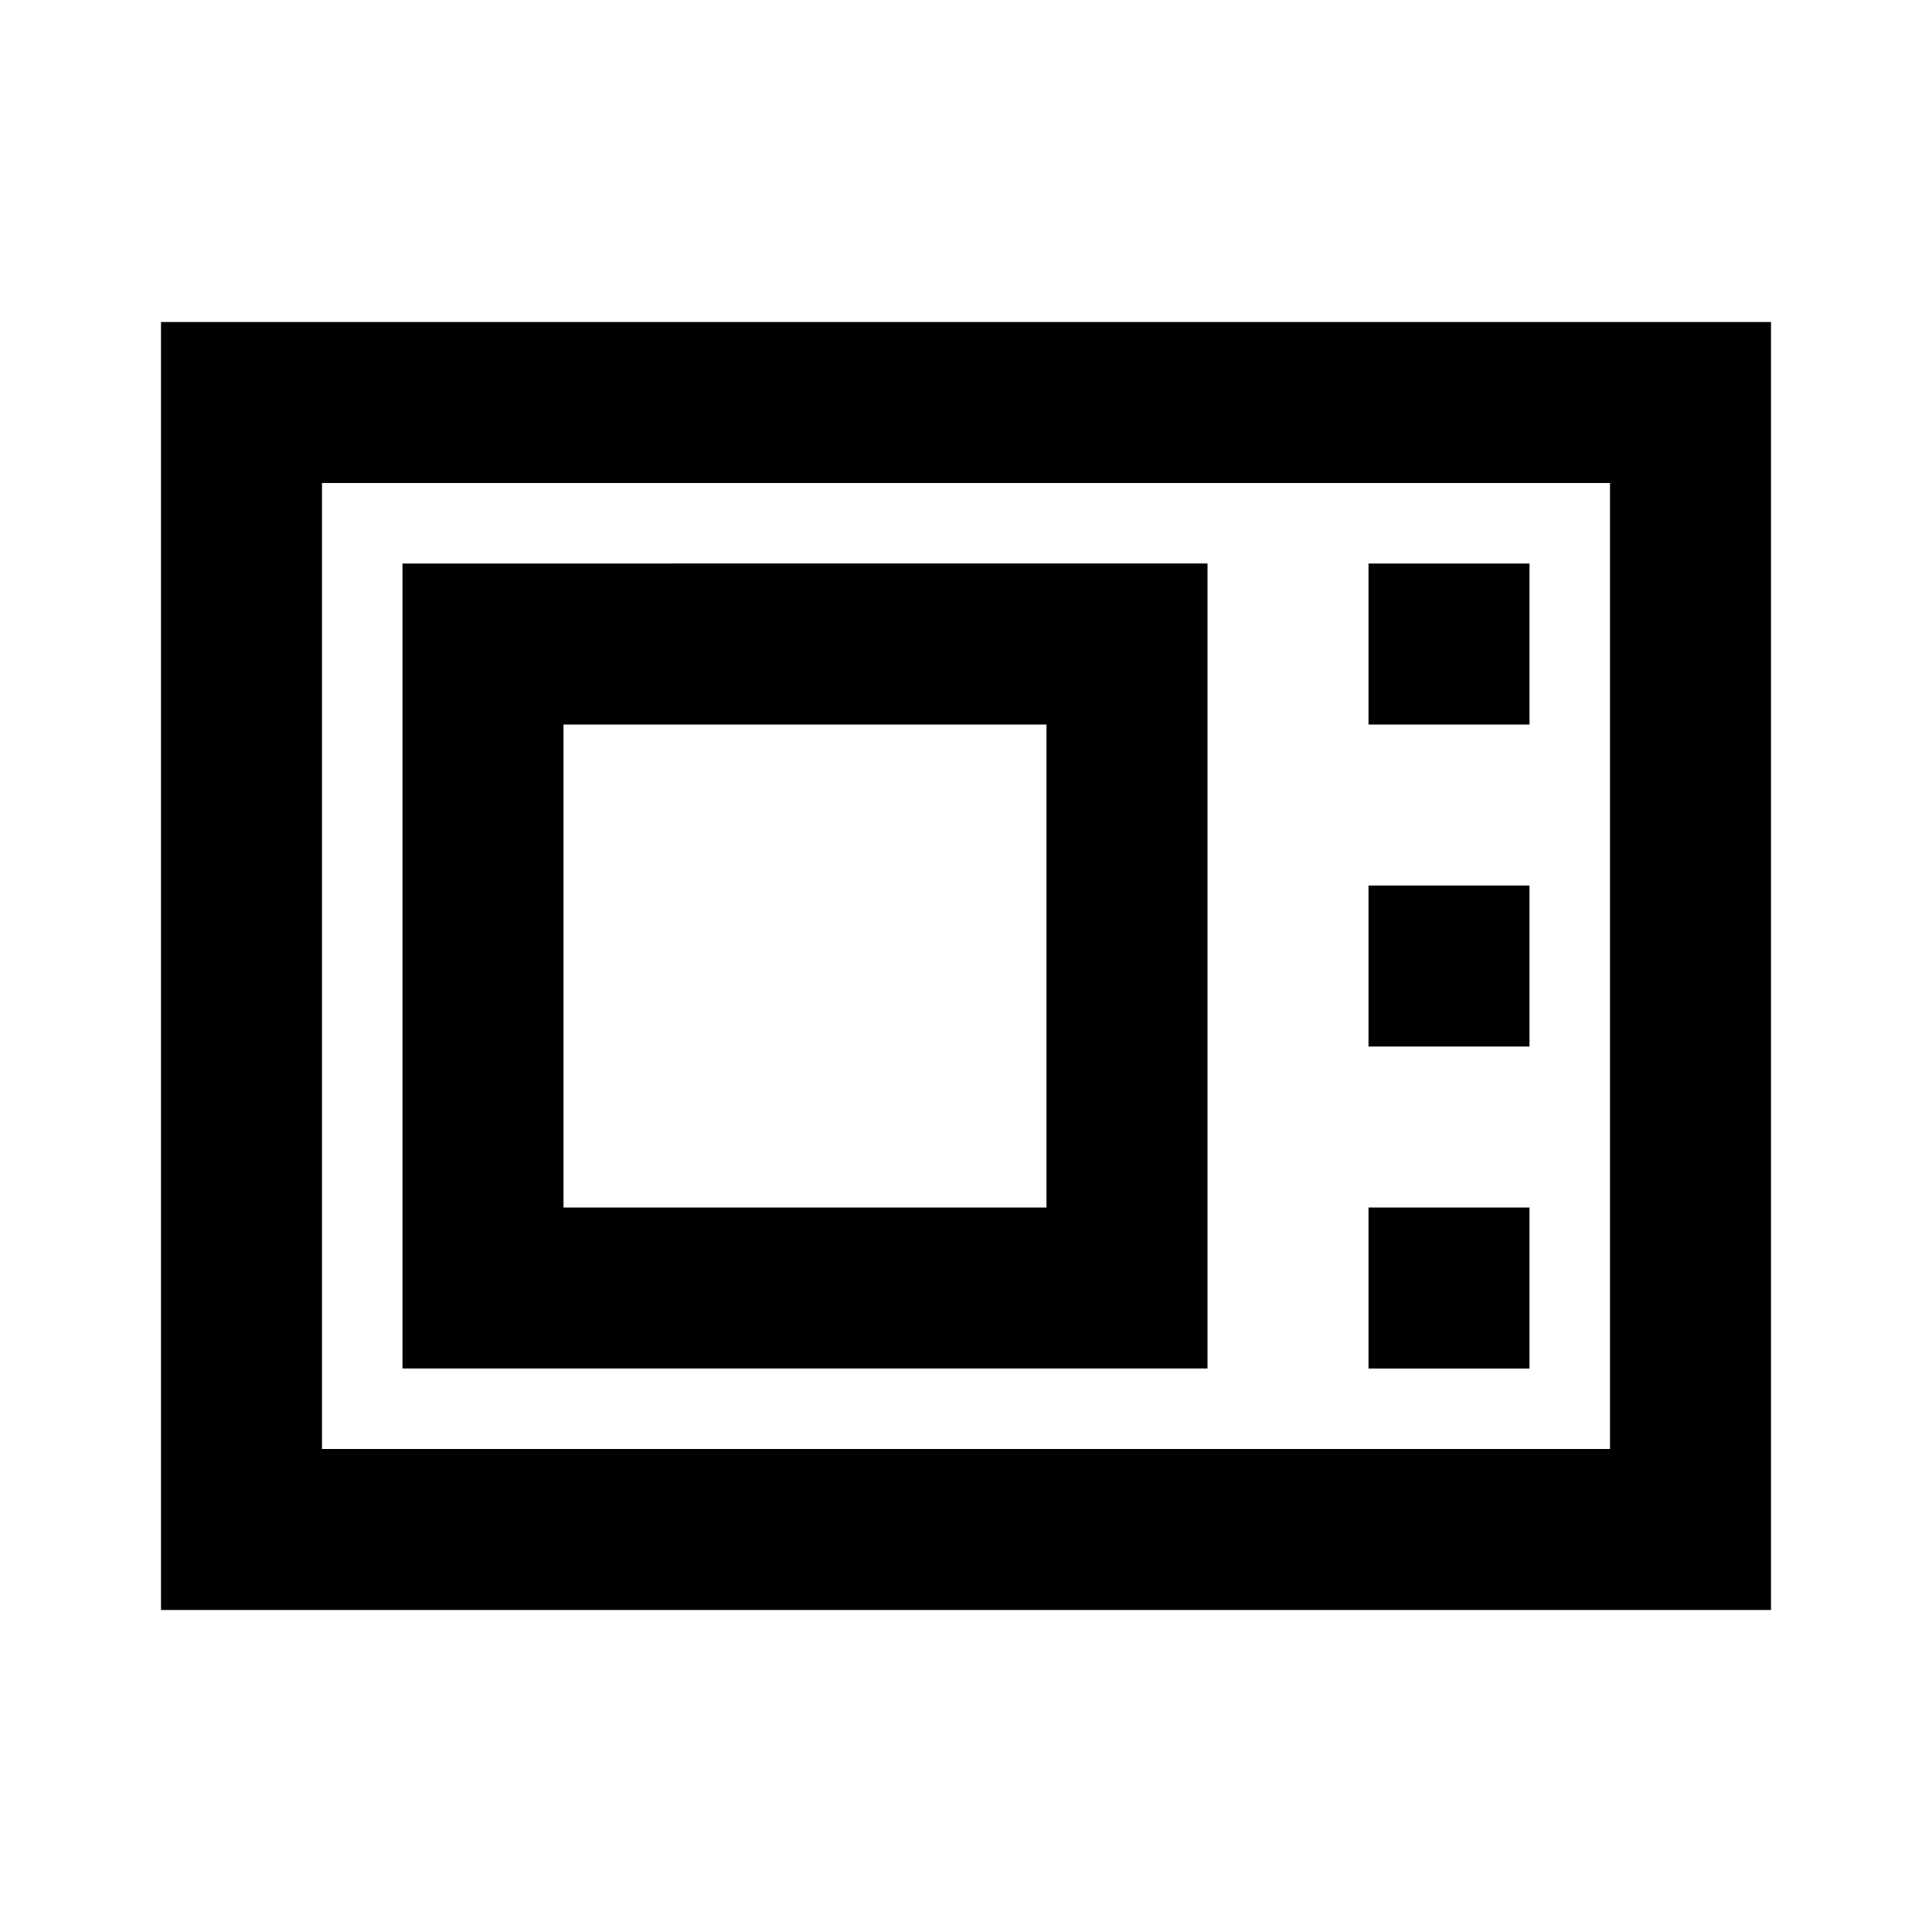 <svg xmlns="http://www.w3.org/2000/svg" height="24" viewBox="0 -960 960 960" width="24"><path d="M80-160v-640h800v640H80Zm80-80h640v-480H160v480Zm40-40h400v-400H200v400Zm80-80v-240h240v240H280Zm400-240h80v-80h-80v80Zm0 160h80v-80h-80v80Zm0 160h80v-80h-80v80Zm-520 40v-480 480Z"/></svg>